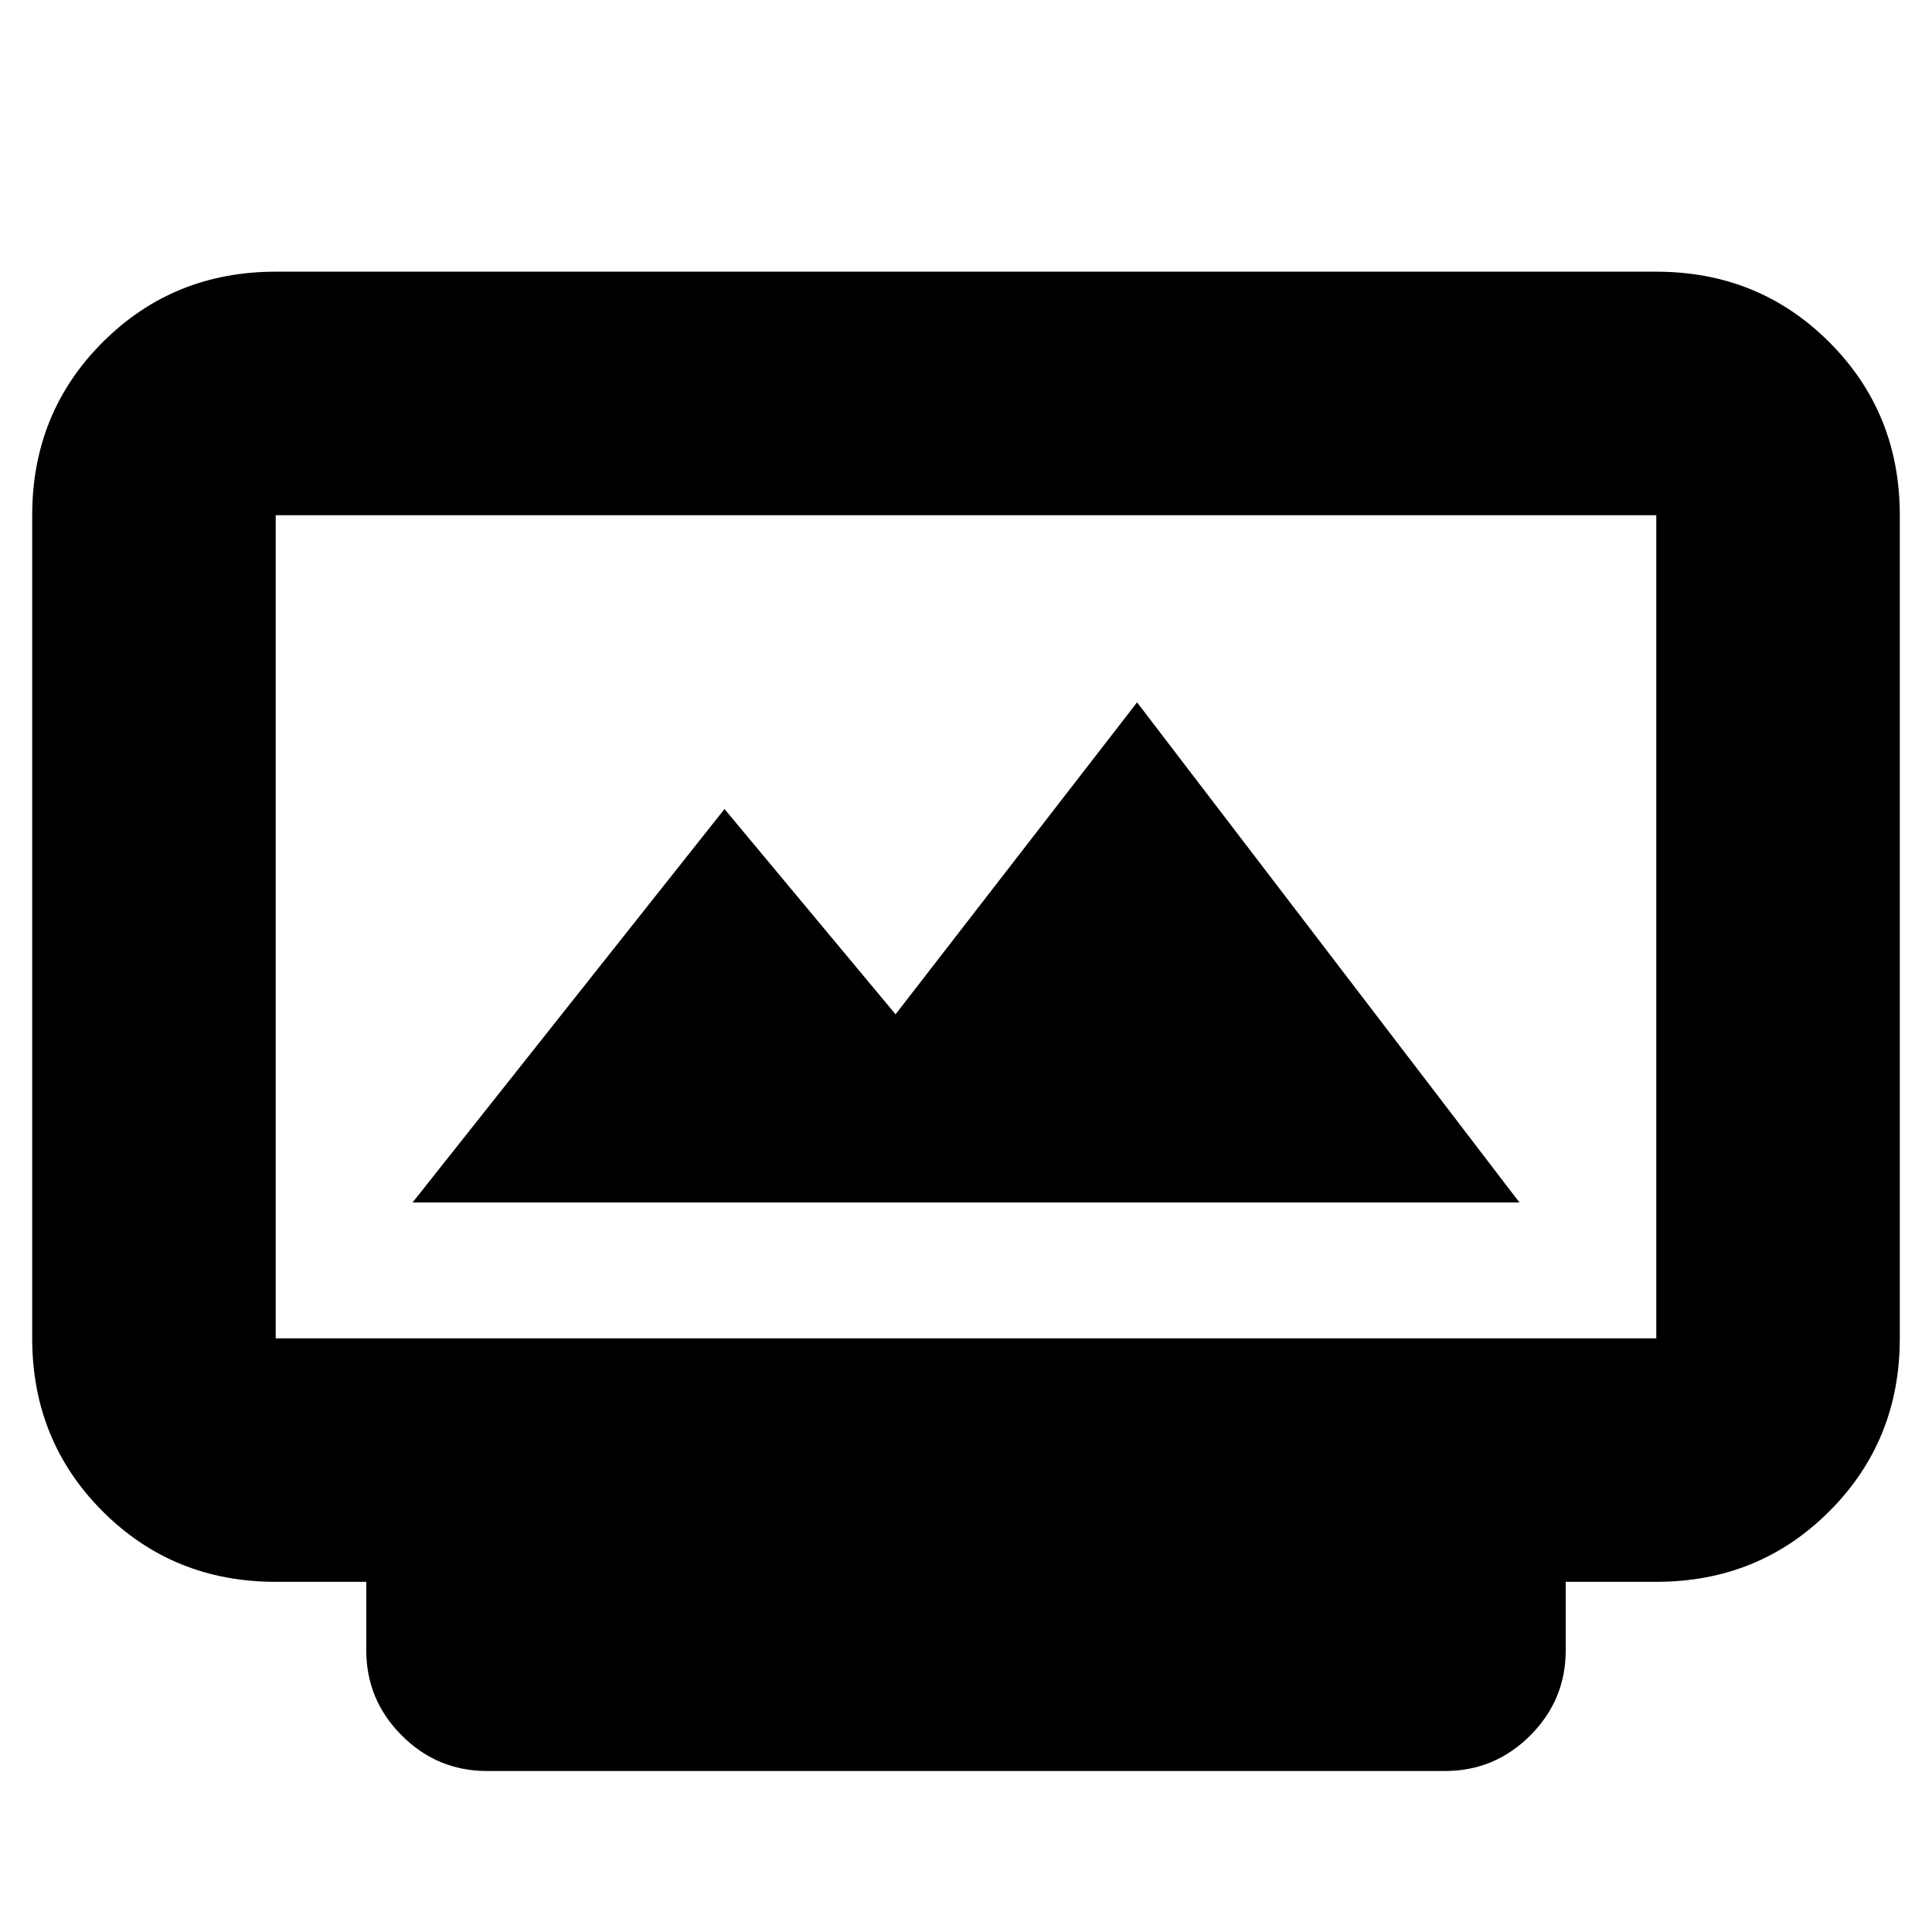 <svg xmlns="http://www.w3.org/2000/svg" height="24" viewBox="0 -960 960 960" width="24"><path d="M242-80q-24.73 0-42.36-17.64Q182-115.27 182-140v-34h-45.04Q86-174 51-209.03 16-244.06 16-295v-409q0-50.94 35.03-85.97T137-825h686q50.94 0 85.97 35.03T944-704v409q0 50.94-35.03 85.97T823-174h-45v34q0 24.73-17.64 42.36Q742.72-80 718-80H242ZM137-295h686v-409H137v409Zm68-67.5h550L565-611 445-456l-85-102-155 195.5ZM137-295v-409 409Z"/></svg>